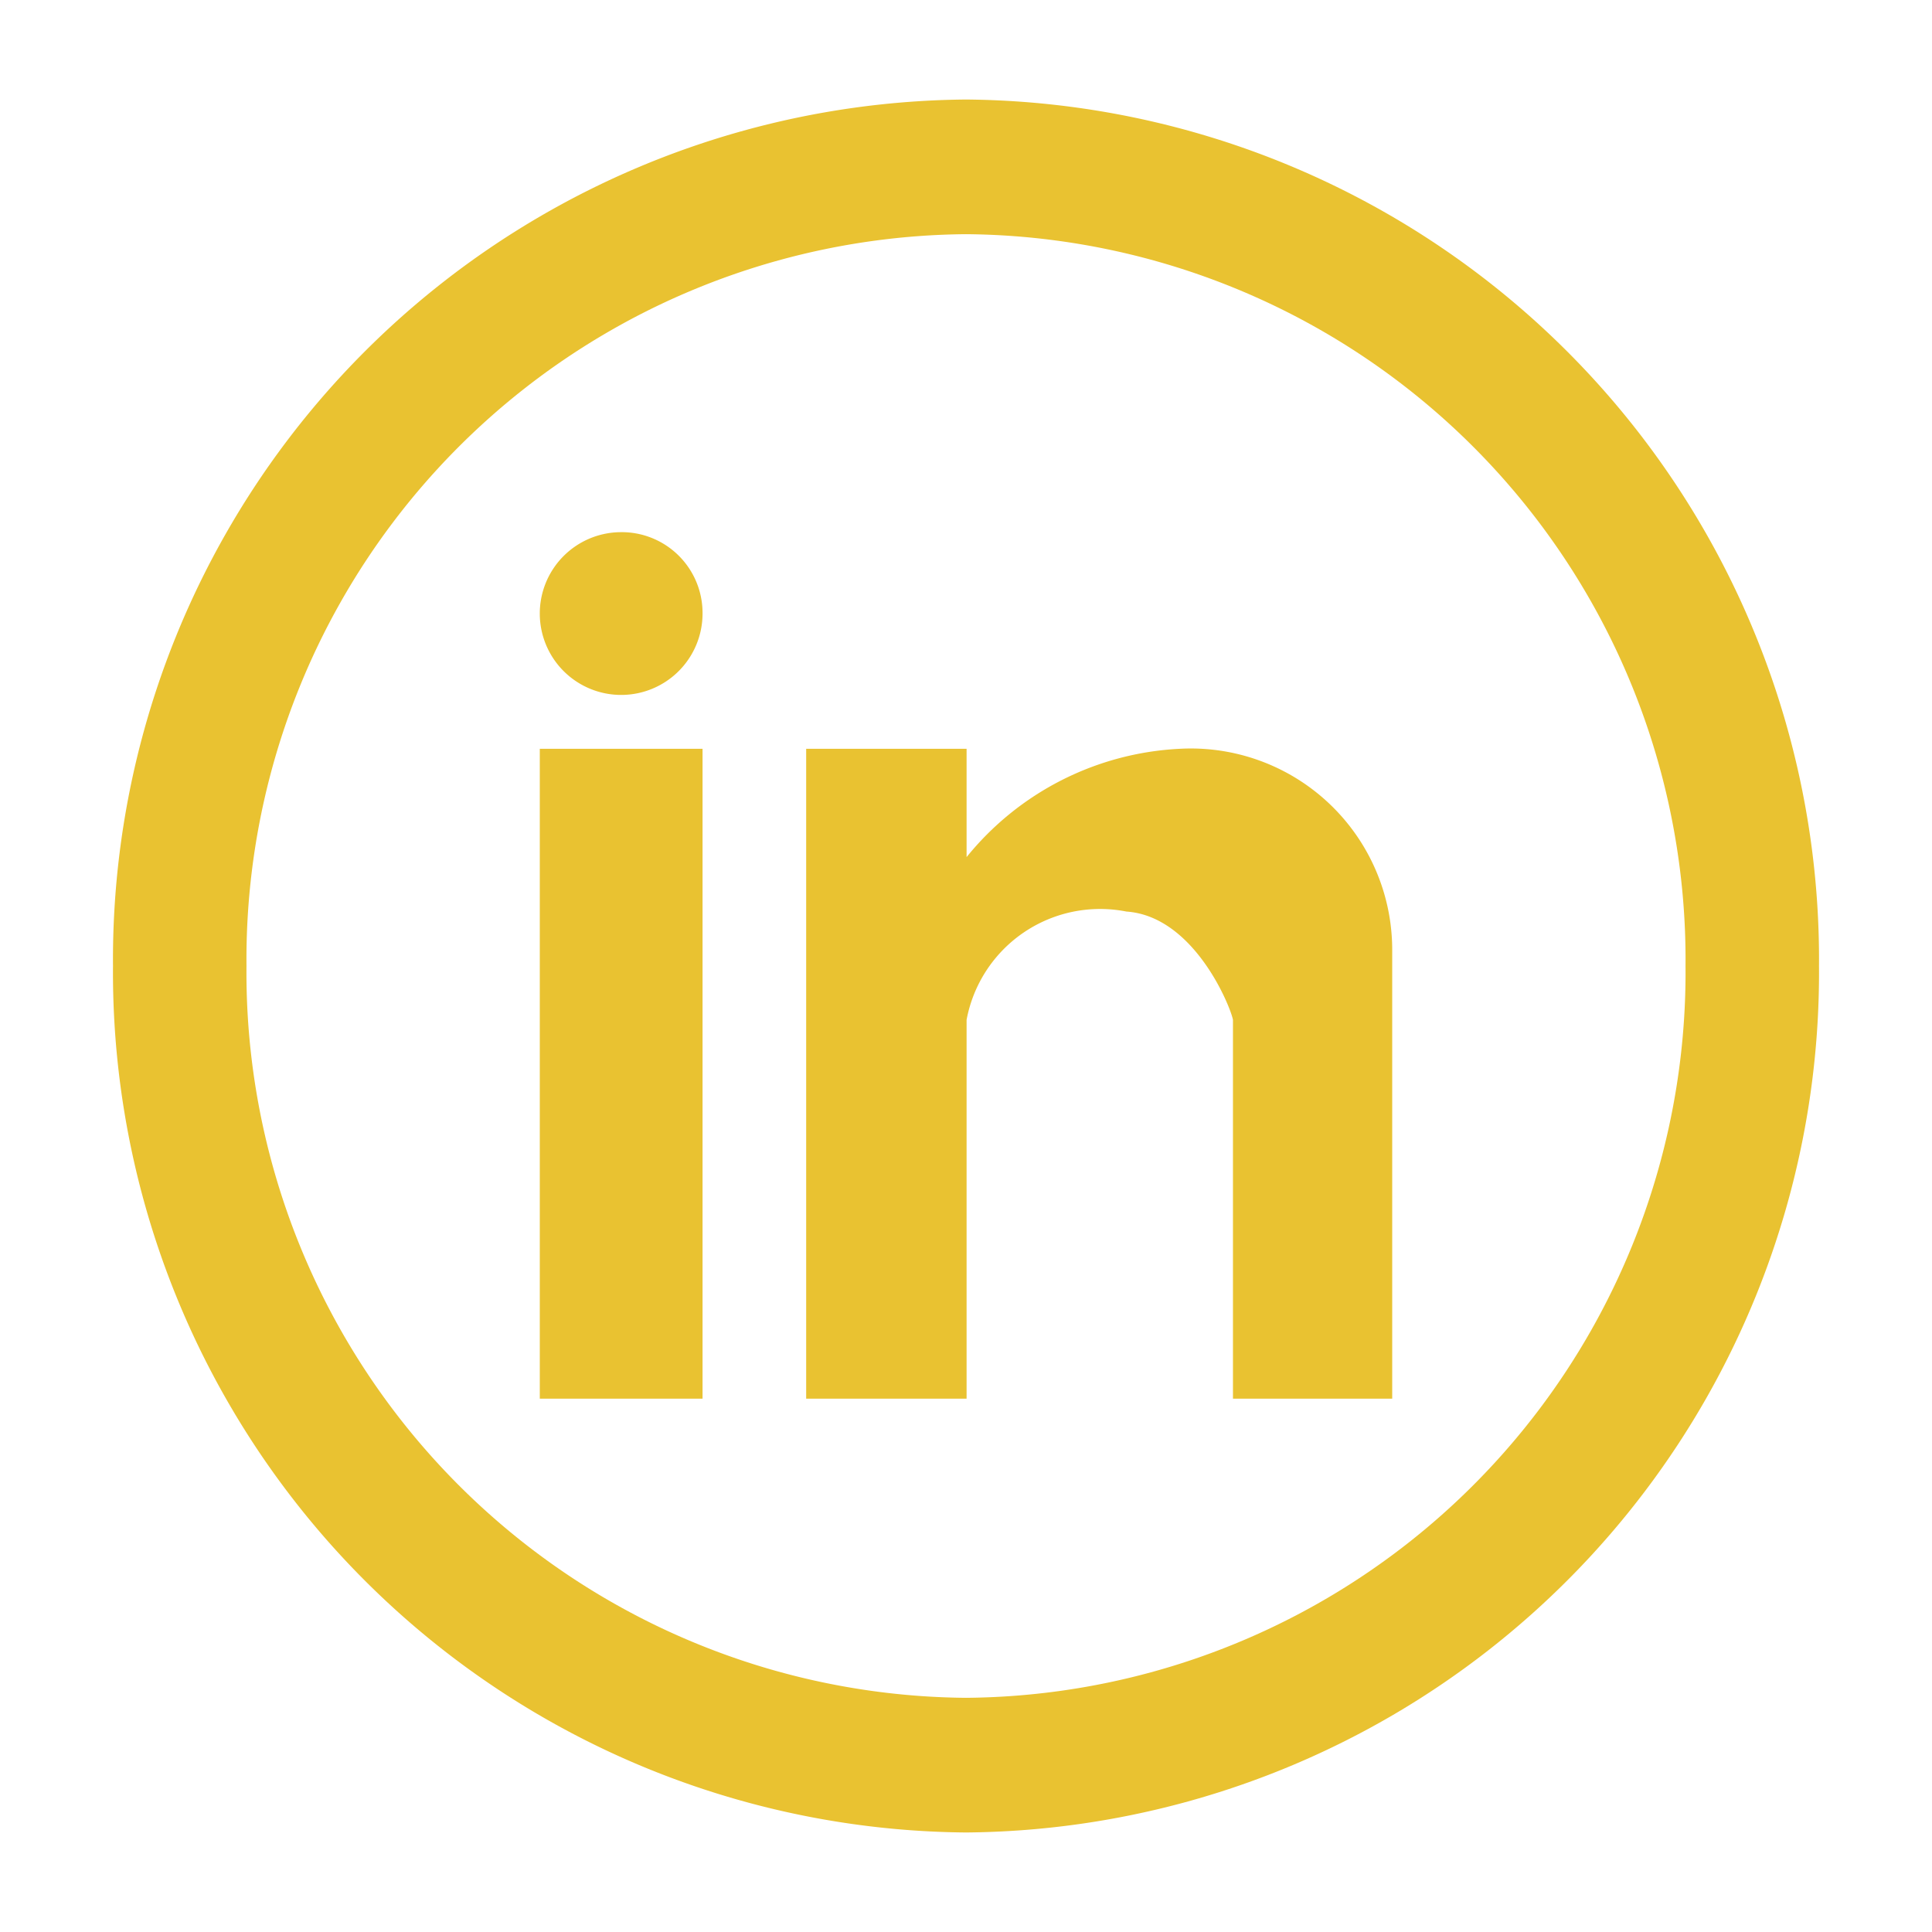 <?xml version="1.0" encoding="UTF-8"?> <svg xmlns="http://www.w3.org/2000/svg" viewBox="0 0 33 33"><defs><style>.cls-1,.cls-2{fill:#e9c231;}.cls-2{fill-rule:evenodd;}</style></defs><g id="_1680" data-name="1680"><g id="Menu_Navigation-3" data-name="Menu/Navigation"><path class="cls-1" d="M16.5,1.7A14.69,14.69,0,0,0,1.93,16.5,14.69,14.69,0,0,0,16.5,31.3,14.69,14.69,0,0,0,31.07,16.5,14.69,14.69,0,0,0,16.5,1.7ZM16.5,29A12.39,12.39,0,0,1,4.21,16.5,12.39,12.39,0,0,1,16.5,4,12.39,12.39,0,0,1,28.79,16.5,12.39,12.39,0,0,1,16.5,29Z"></path><path class="cls-2" d="M9.22,23.89H12V12.79H9.22Zm10.93-11.1a5,5,0,0,0-3.64,1.85V12.79H13.77v11.1h2.74V17.42a2.32,2.32,0,0,1,2.73-1.85c1.16.08,1.78,1.63,1.82,1.85v6.47l2.72,0V16.22A3.44,3.44,0,0,0,20.15,12.79Zm-9.56-3.7A1.39,1.39,0,1,0,12,10.48,1.38,1.38,0,0,0,10.59,9.09Z"></path></g></g></svg> 